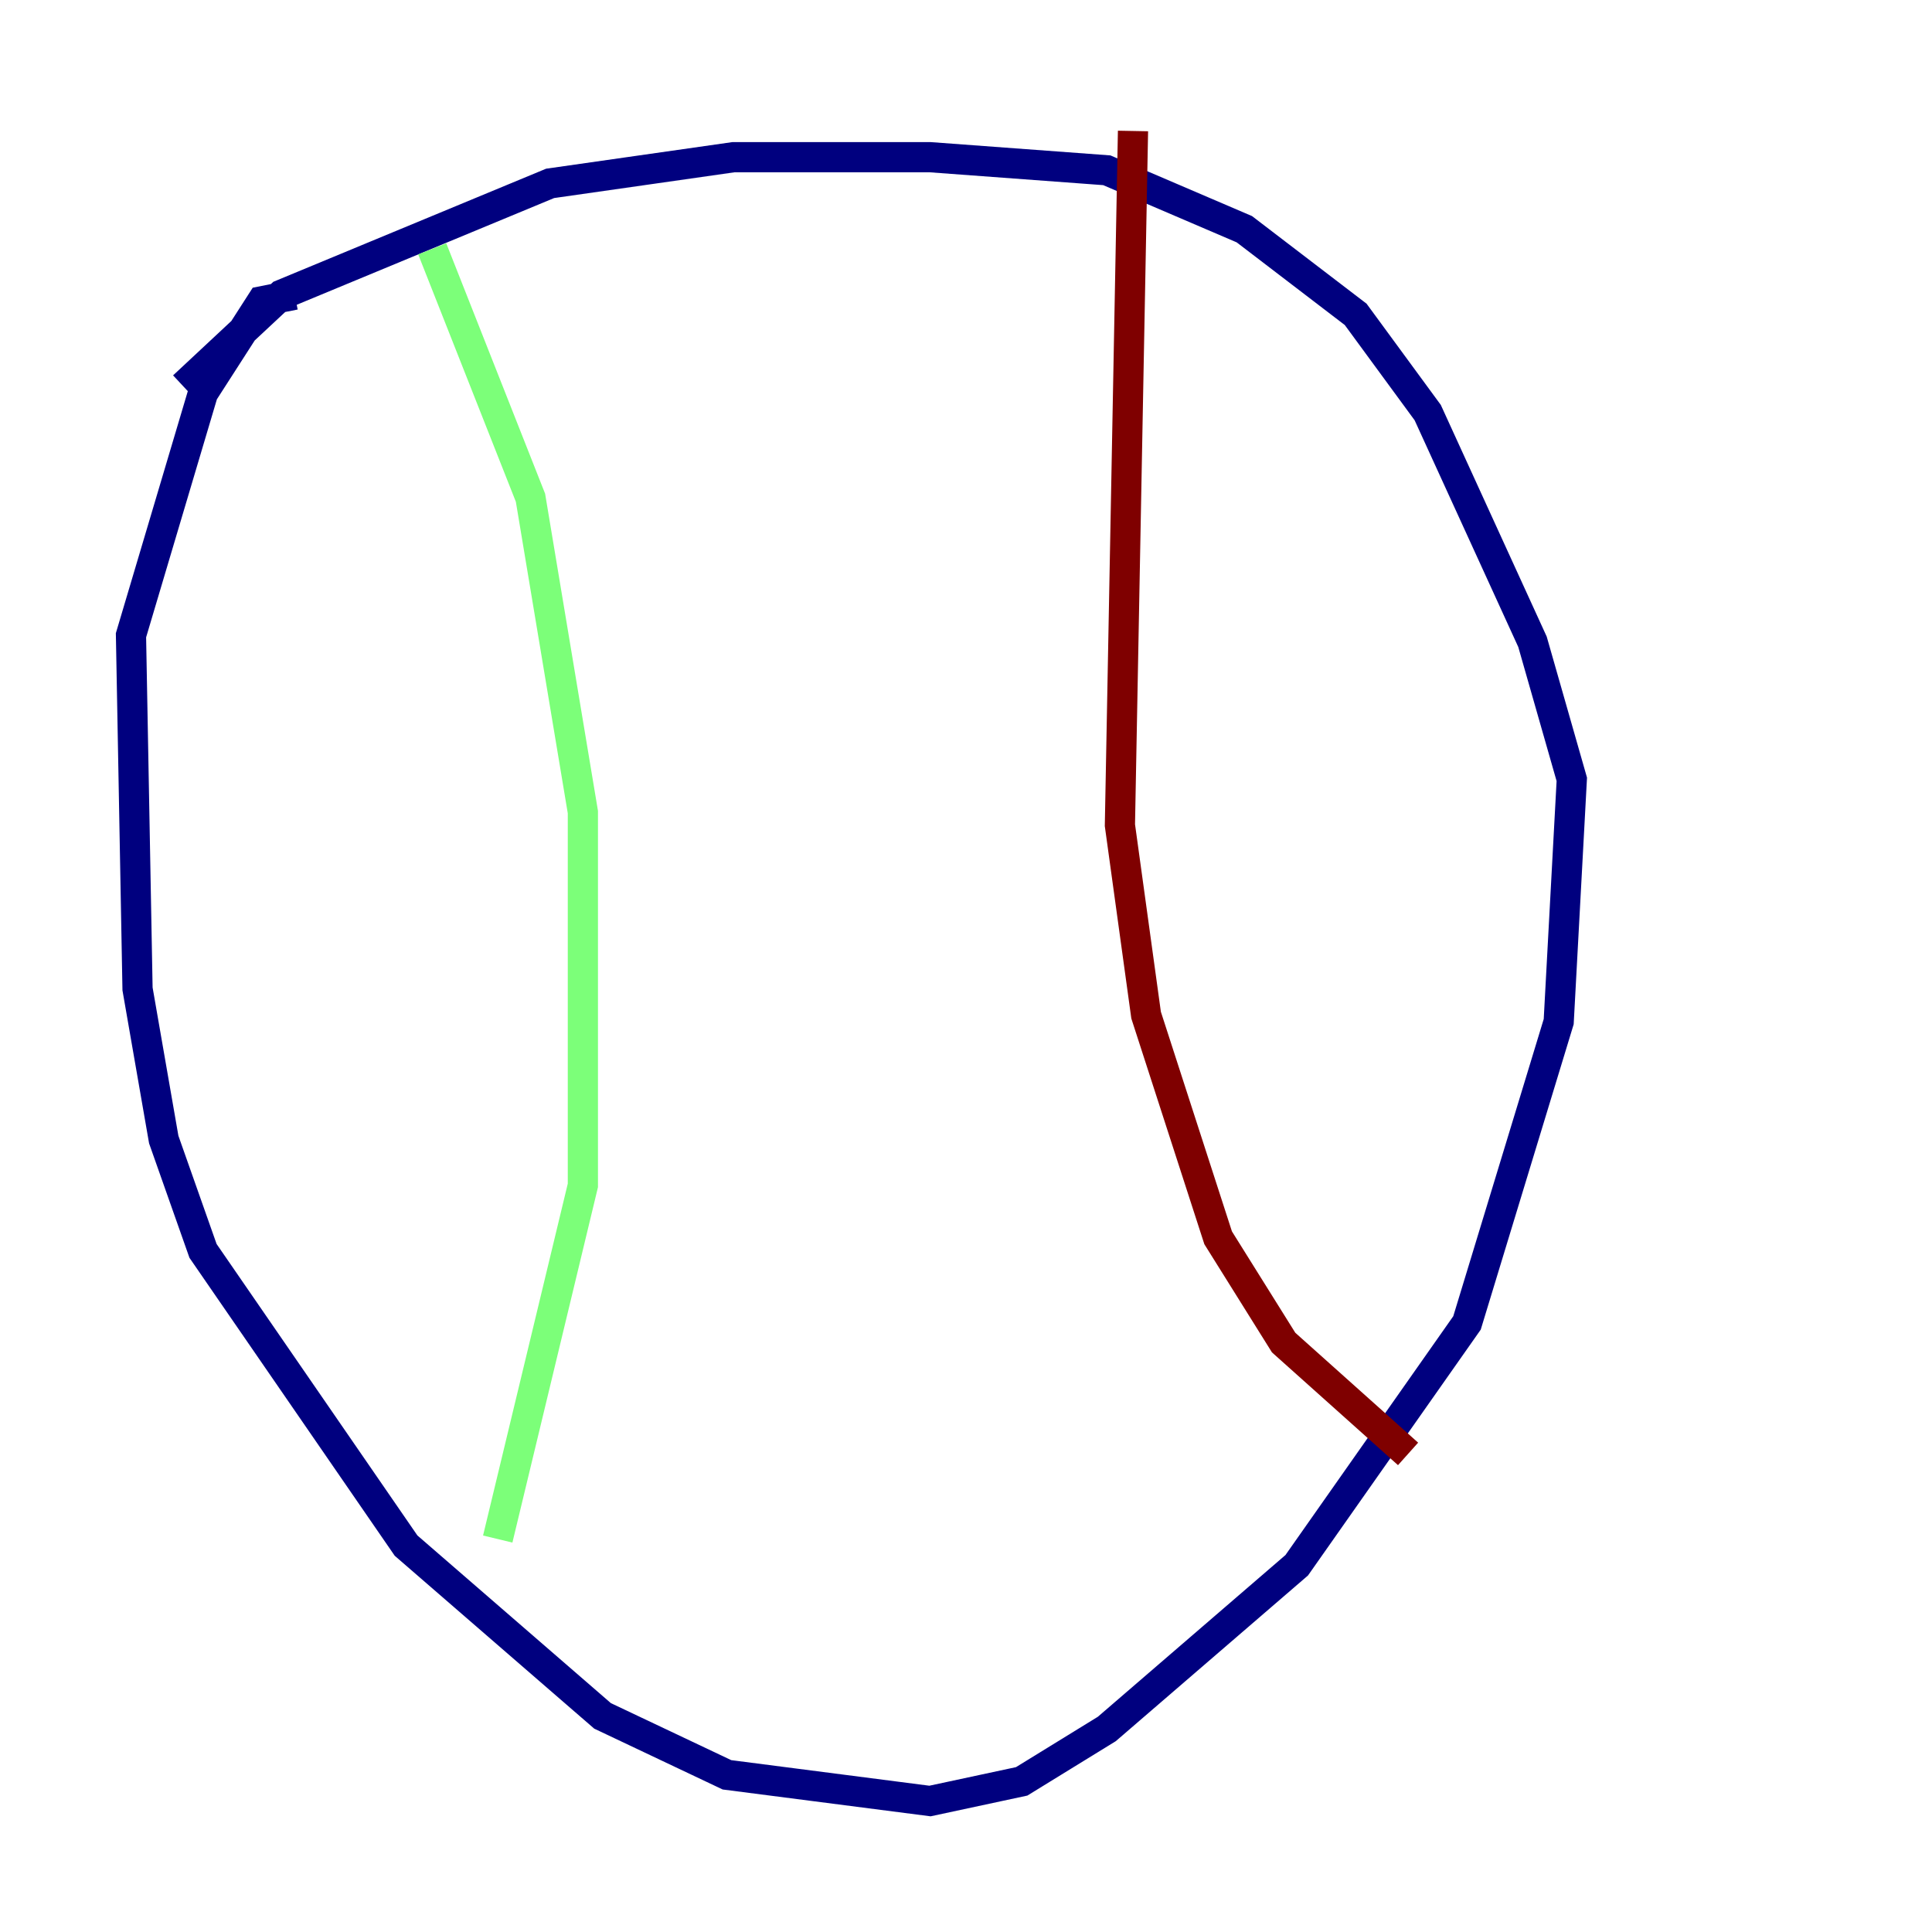 <?xml version="1.0" encoding="utf-8" ?>
<svg baseProfile="tiny" height="128" version="1.2" viewBox="0,0,128,128" width="128" xmlns="http://www.w3.org/2000/svg" xmlns:ev="http://www.w3.org/2001/xml-events" xmlns:xlink="http://www.w3.org/1999/xlink"><defs /><polyline fill="none" points="19.525,19.525 17.356,19.959 13.451,26.034 8.678,42.088 9.112,65.519 10.848,75.498 13.451,82.875 26.902,102.4 39.919,113.681 48.163,117.586 61.614,119.322 67.688,118.02 73.329,114.549 85.912,103.702 97.193,87.647 103.268,67.688 104.136,51.634 101.532,42.522 94.59,27.336 89.817,20.827 82.441,15.186 73.329,11.281 61.614,10.414 48.597,10.414 36.447,12.149 18.658,19.525 12.149,25.6" stroke="#00007f" stroke-width="2" /><polyline fill="none" points="28.637,16.488 35.146,32.976 38.617,53.803 38.617,78.536 32.976,101.966" stroke="#7cff79" stroke-width="2" /><polyline fill="none" points="75.064,8.678 74.197,54.671 75.932,67.254 80.705,82.007 85.044,88.949 93.288,96.325" stroke="#7f0000" stroke-width="2" /></svg>